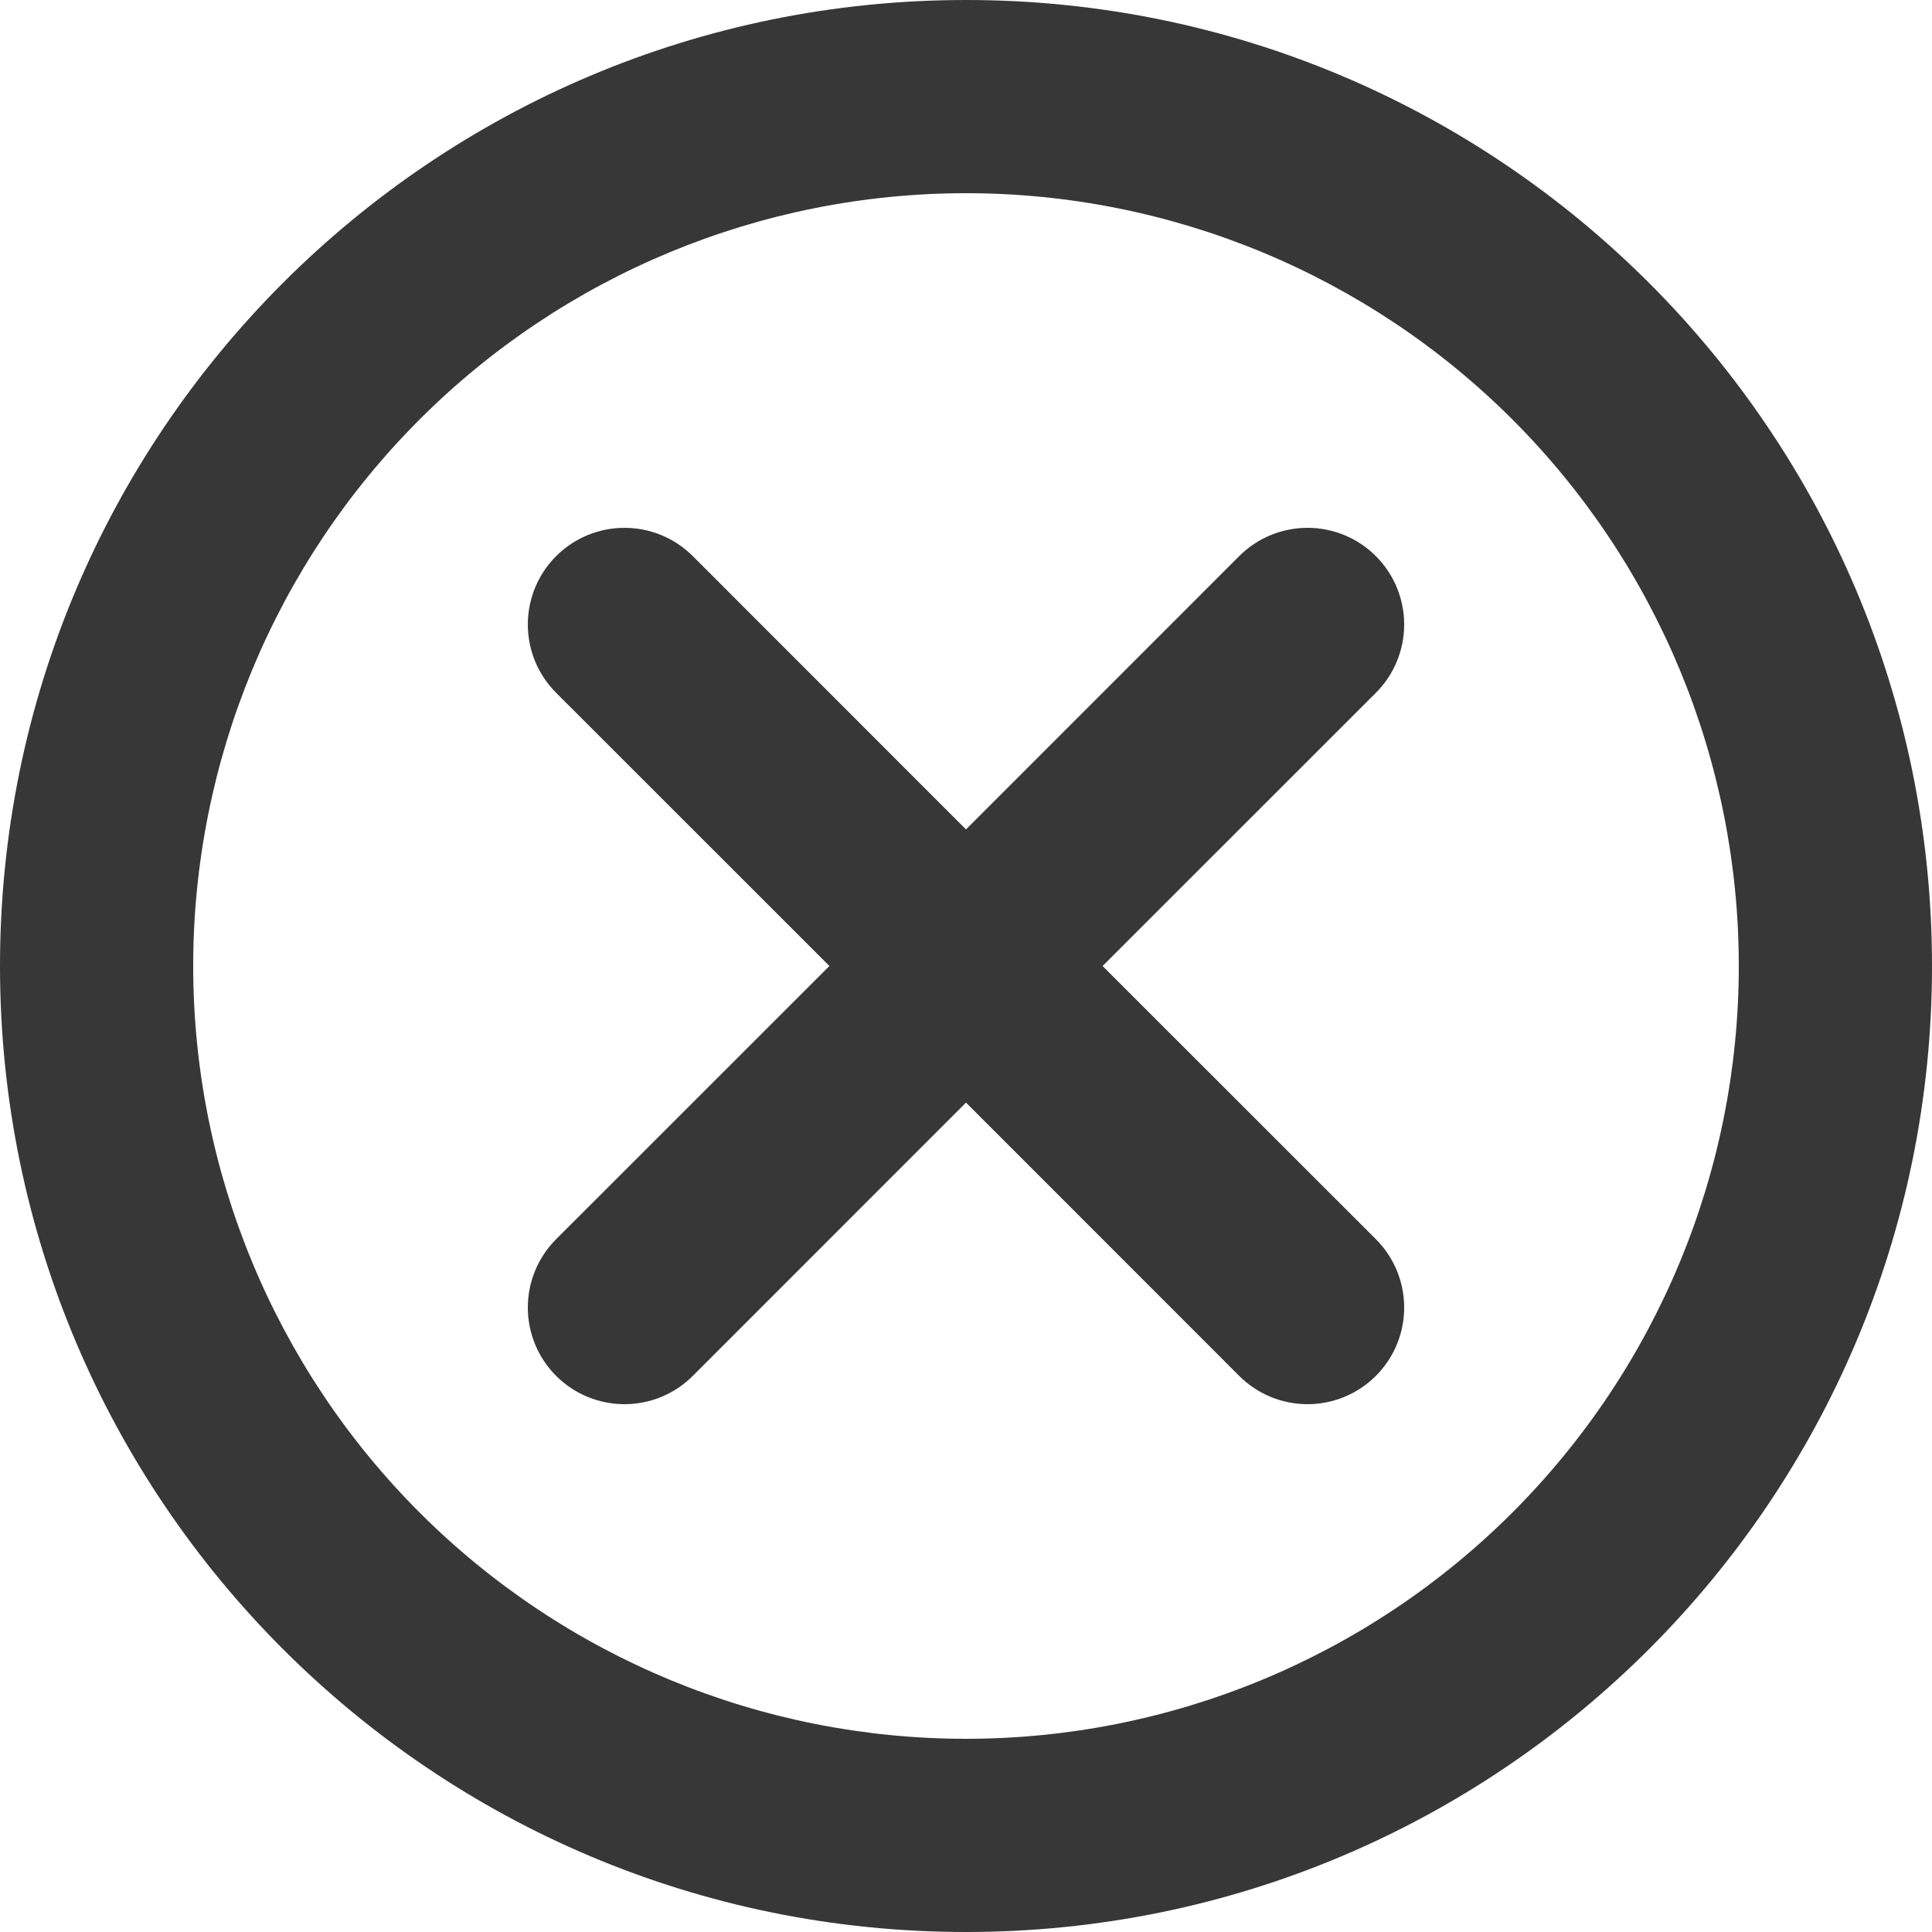 <svg width="20" height="20" viewBox="0 0 20 20" fill="none" xmlns="http://www.w3.org/2000/svg">
<path d="M11.414 10L14.243 12.828C14.431 13.016 14.536 13.27 14.536 13.536C14.536 13.801 14.431 14.055 14.243 14.243C14.055 14.431 13.801 14.536 13.536 14.536C13.27 14.536 13.016 14.431 12.828 14.243L10 11.414L7.172 14.243C6.984 14.431 6.73 14.536 6.465 14.536C6.199 14.536 5.945 14.431 5.757 14.243C5.569 14.055 5.464 13.801 5.464 13.536C5.464 13.27 5.569 13.016 5.757 12.828L8.586 10L5.757 7.172C5.569 6.984 5.464 6.73 5.464 6.465C5.464 6.199 5.569 5.945 5.757 5.757C5.945 5.569 6.199 5.464 6.465 5.464C6.73 5.464 6.984 5.569 7.172 5.757L10 8.586L12.828 5.757C13.016 5.569 13.27 5.464 13.536 5.464C13.801 5.464 14.055 5.569 14.243 5.757C14.431 5.945 14.536 6.199 14.536 6.465C14.536 6.73 14.431 6.984 14.243 7.172L11.414 10ZM10 20C4.477 20 0 15.523 0 10C0 4.477 4.477 0 10 0C15.523 0 20 4.477 20 10C20 15.523 15.523 20 10 20ZM10 18C12.122 18 14.157 17.157 15.657 15.657C17.157 14.157 18 12.122 18 10C18 7.878 17.157 5.843 15.657 4.343C14.157 2.843 12.122 2 10 2C7.878 2 5.843 2.843 4.343 4.343C2.843 5.843 2 7.878 2 10C2 12.122 2.843 14.157 4.343 15.657C5.843 17.157 7.878 18 10 18Z" fill="#373737"/>
</svg>
